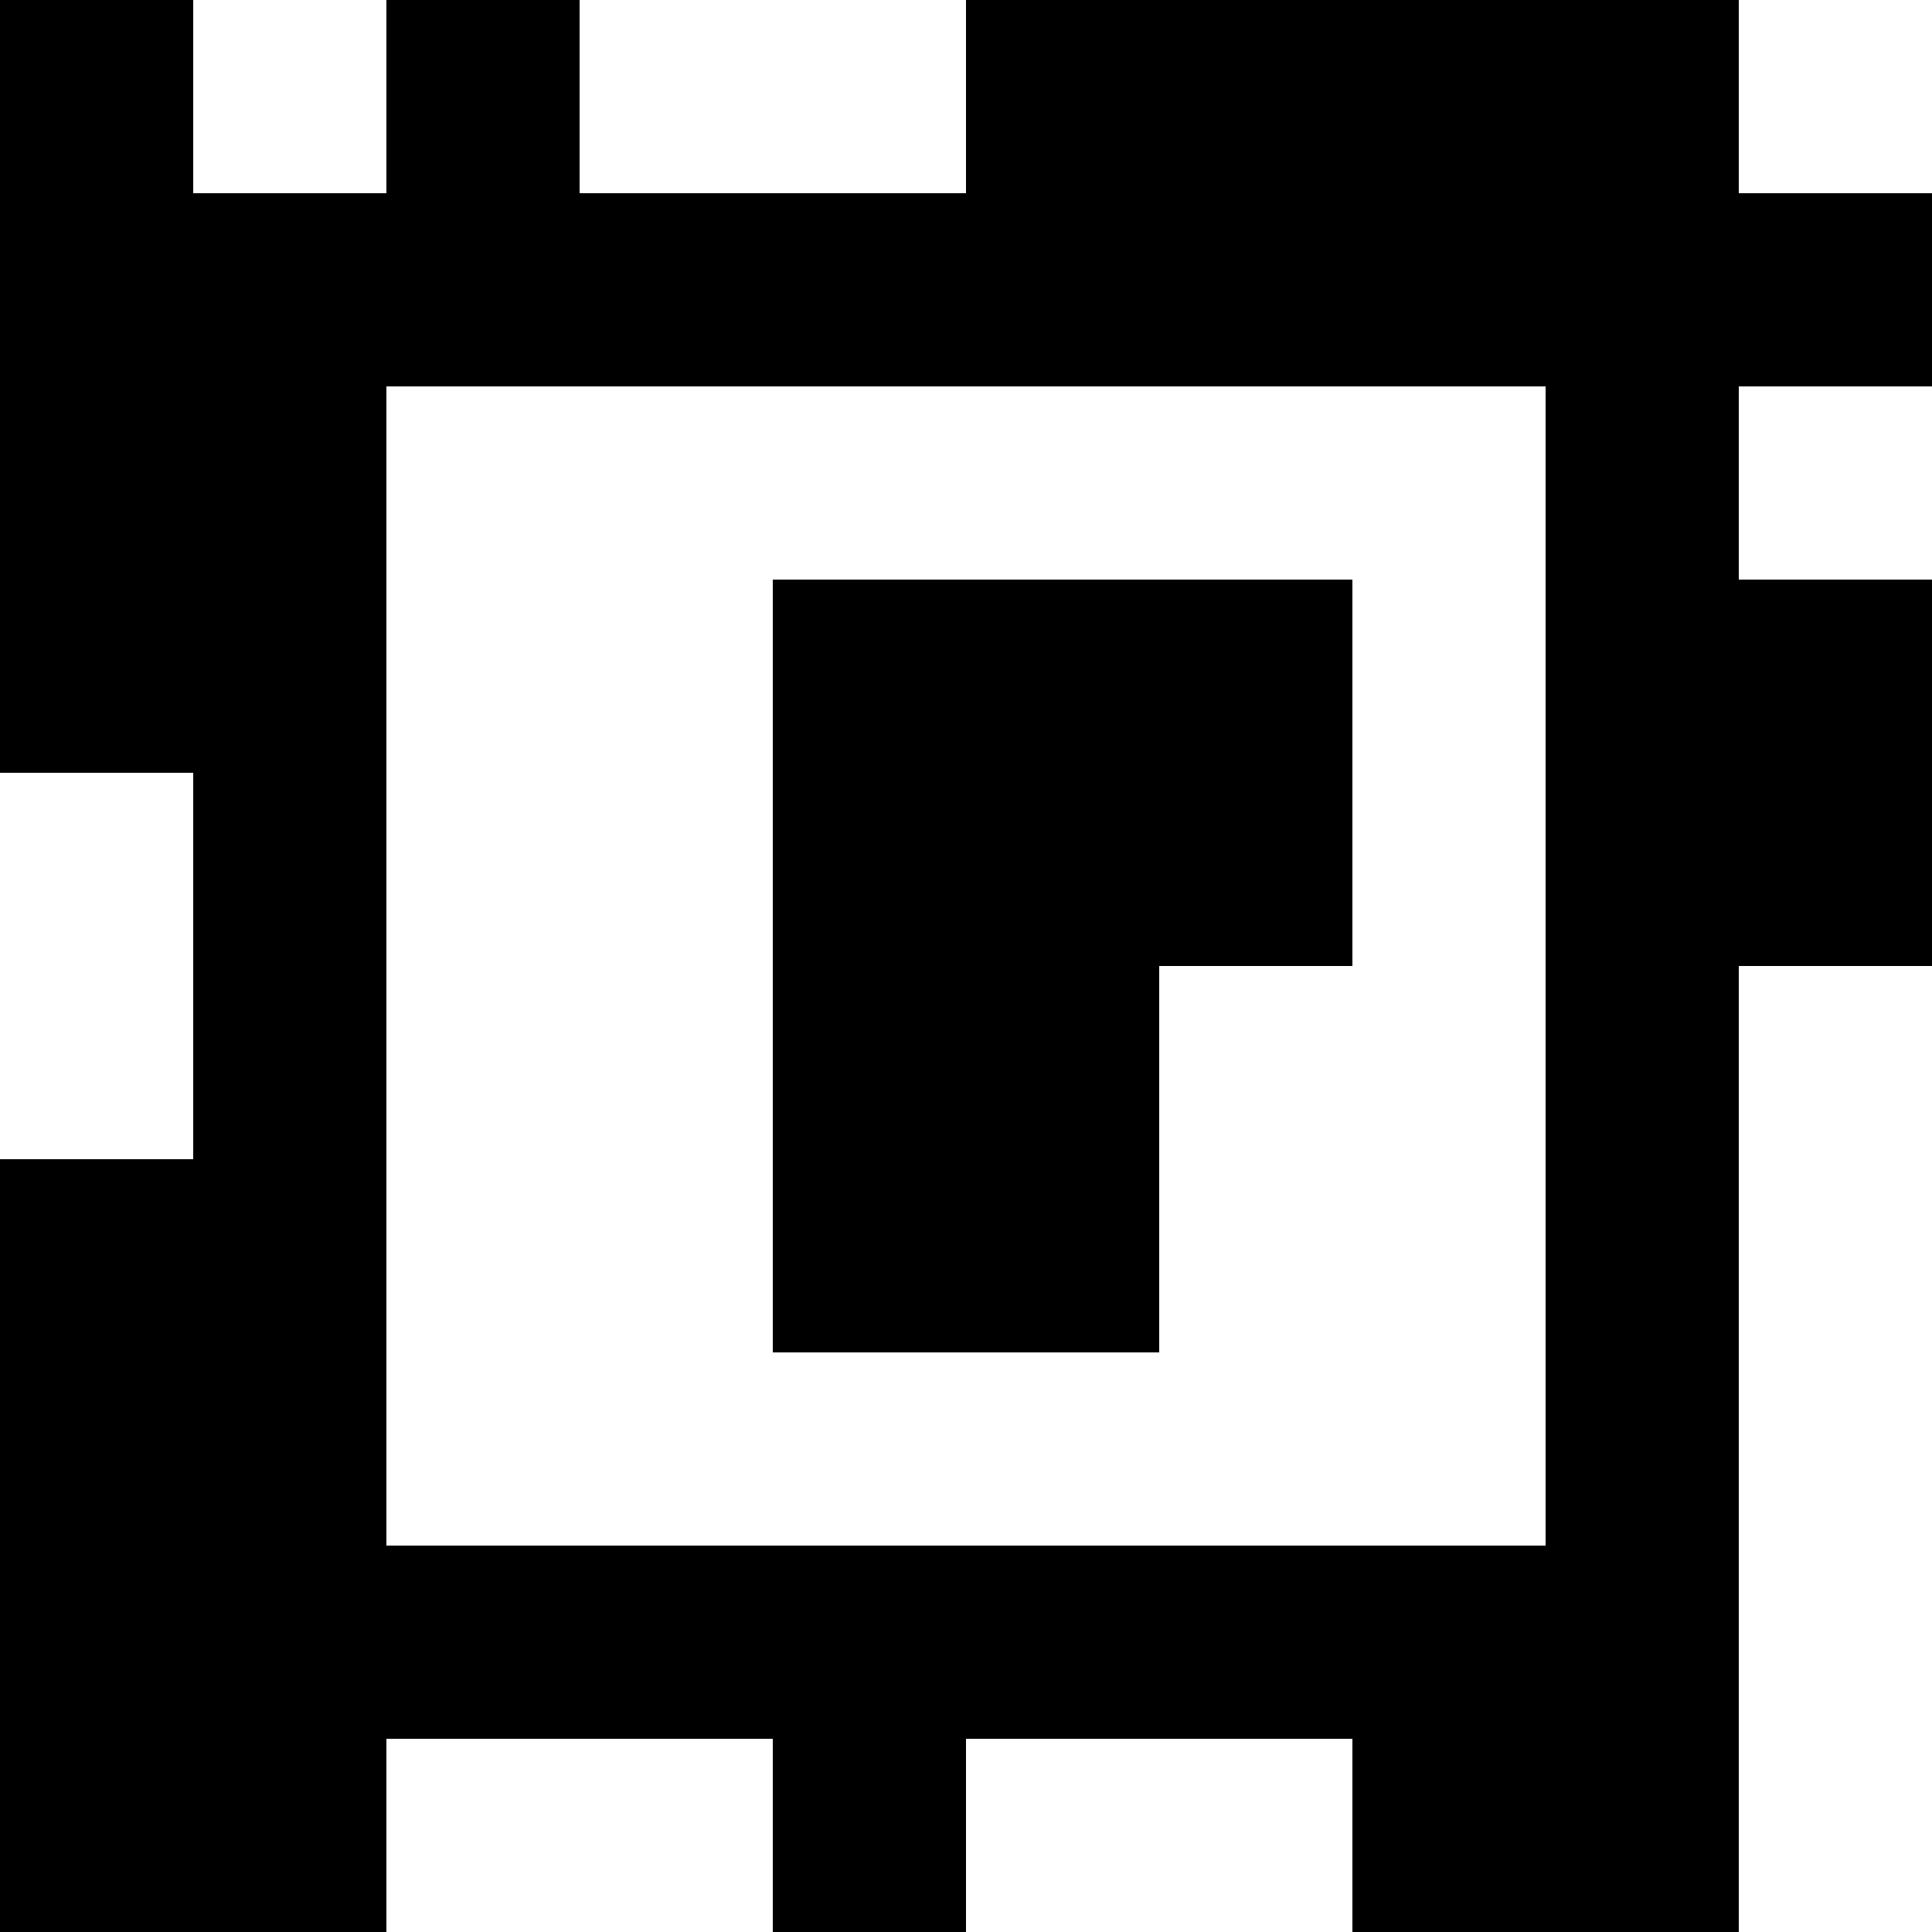<?xml version="1.0" standalone="yes"?>
<svg xmlns="http://www.w3.org/2000/svg" width="100" height="100">
<rect width="100%" height="100%" fill="#808080" stroke="none"/>
<path style="fill:#000000; stroke:none;" d="M0 0L0 40L10 40L10 60L0 60L0 100L20 100L20 90L40 90L40 100L50 100L50 90L70 90L70 100L90 100L90 50L100 50L100 30L90 30L90 20L100 20L100 10L90 10L90 0L50 0L50 10L30 10L30 0L20 0L20 10L10 10L10 0L0 0z"/>
<path style="fill:#ffffff; stroke:none;" d="M10 0L10 10L20 10L20 0L10 0M30 0L30 10L50 10L50 0L30 0M90 0L90 10L100 10L100 0L90 0M20 20L20 80L80 80L80 20L20 20M90 20L90 30L100 30L100 20L90 20z"/>
<path style="fill:#000000; stroke:none;" d="M40 30L40 70L60 70L60 50L70 50L70 30L40 30z"/>
<path style="fill:#ffffff; stroke:none;" d="M0 40L0 60L10 60L10 40L0 40M90 50L90 100L100 100L100 50L90 50M20 90L20 100L40 100L40 90L20 90M50 90L50 100L70 100L70 90L50 90z"/>
</svg>
